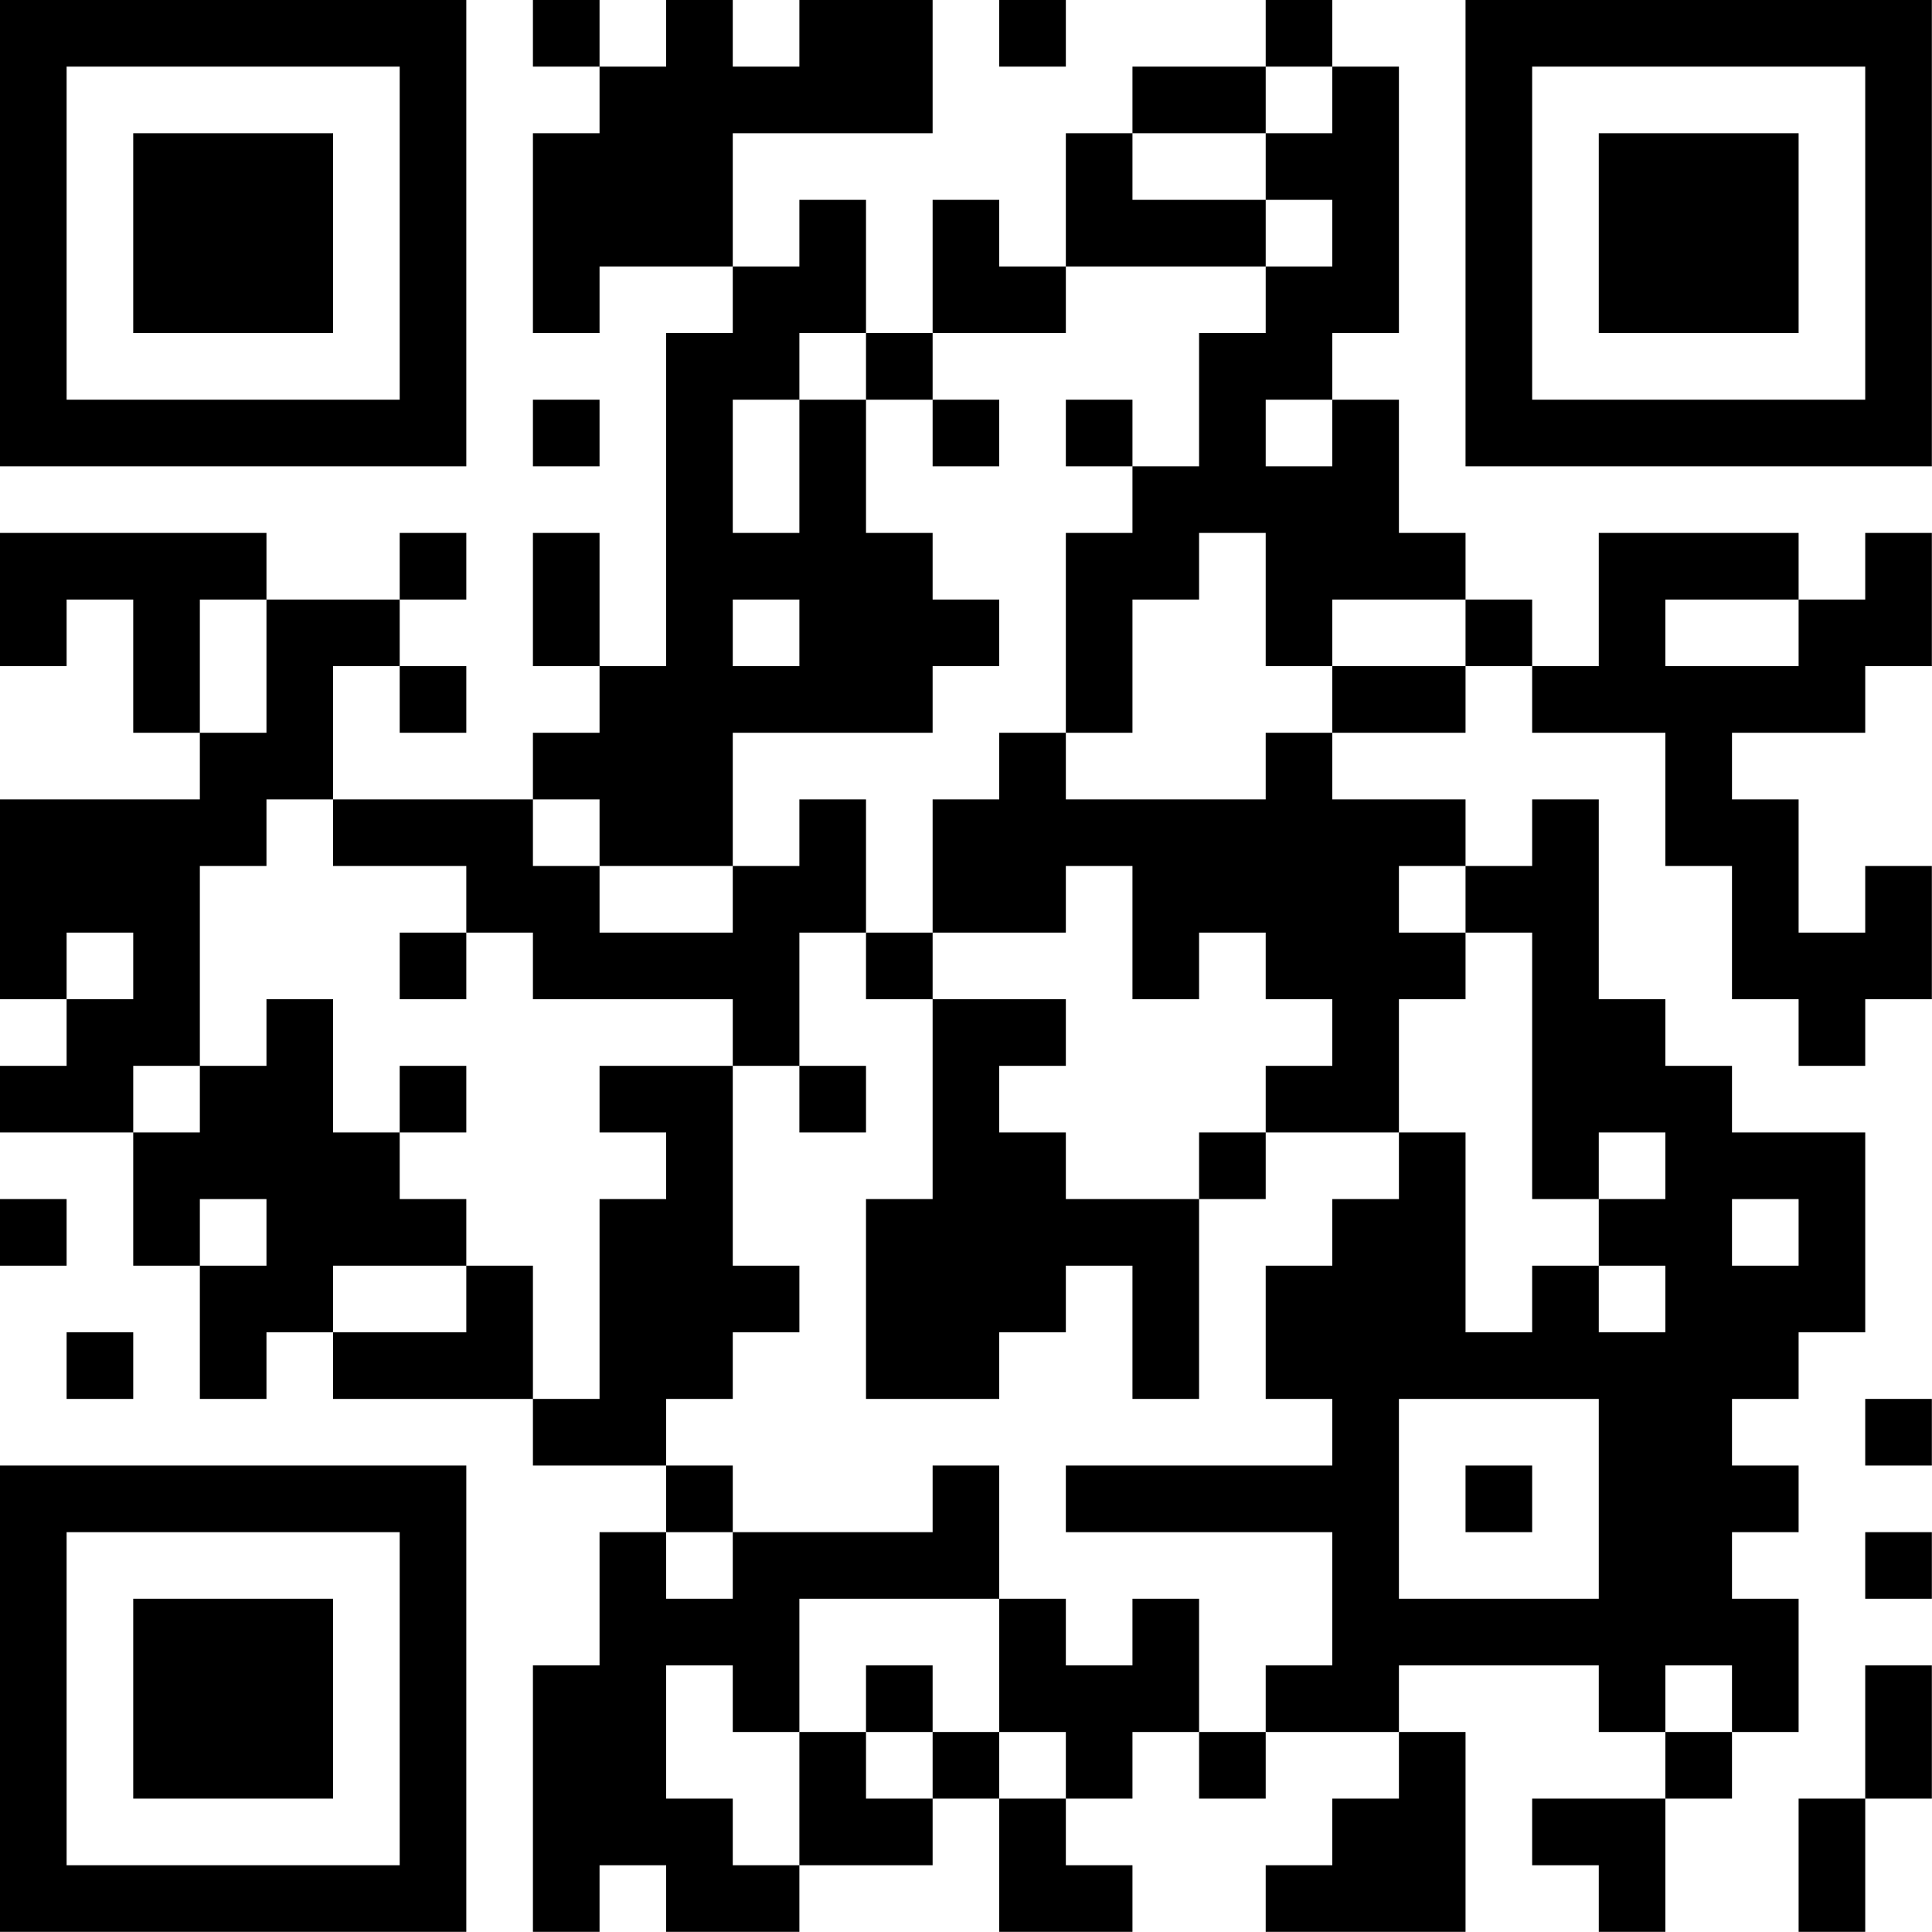 <?xml version="1.0" encoding="UTF-8"?>
<svg xmlns="http://www.w3.org/2000/svg" version="1.1" width="100" height="100" viewBox="0 0 100 100"><rect x="0" y="0" width="100" height="100" fill="#ffffff"/><g transform="scale(3.448)"><g transform="translate(0,0)"><path fill-rule="evenodd" d="M8 0L8 1L9 1L9 2L8 2L8 5L9 5L9 4L11 4L11 5L10 5L10 10L9 10L9 8L8 8L8 10L9 10L9 11L8 11L8 12L5 12L5 10L6 10L6 11L7 11L7 10L6 10L6 9L7 9L7 8L6 8L6 9L4 9L4 8L0 8L0 10L1 10L1 9L2 9L2 11L3 11L3 12L0 12L0 15L1 15L1 16L0 16L0 17L2 17L2 19L3 19L3 21L4 21L4 20L5 20L5 21L8 21L8 22L10 22L10 23L9 23L9 25L8 25L8 29L9 29L9 28L10 28L10 29L12 29L12 28L14 28L14 27L15 27L15 29L17 29L17 28L16 28L16 27L17 27L17 26L18 26L18 27L19 27L19 26L21 26L21 27L20 27L20 28L19 28L19 29L22 29L22 26L21 26L21 25L24 25L24 26L25 26L25 27L23 27L23 28L24 28L24 29L25 29L25 27L26 27L26 26L27 26L27 24L26 24L26 23L27 23L27 22L26 22L26 21L27 21L27 20L28 20L28 17L26 17L26 16L25 16L25 15L24 15L24 12L23 12L23 13L22 13L22 12L20 12L20 11L22 11L22 10L23 10L23 11L25 11L25 13L26 13L26 15L27 15L27 16L28 16L28 15L29 15L29 13L28 13L28 14L27 14L27 12L26 12L26 11L28 11L28 10L29 10L29 8L28 8L28 9L27 9L27 8L24 8L24 10L23 10L23 9L22 9L22 8L21 8L21 6L20 6L20 5L21 5L21 1L20 1L20 0L19 0L19 1L17 1L17 2L16 2L16 4L15 4L15 3L14 3L14 5L13 5L13 3L12 3L12 4L11 4L11 2L14 2L14 0L12 0L12 1L11 1L11 0L10 0L10 1L9 1L9 0ZM15 0L15 1L16 1L16 0ZM19 1L19 2L17 2L17 3L19 3L19 4L16 4L16 5L14 5L14 6L13 6L13 5L12 5L12 6L11 6L11 8L12 8L12 6L13 6L13 8L14 8L14 9L15 9L15 10L14 10L14 11L11 11L11 13L9 13L9 12L8 12L8 13L9 13L9 14L11 14L11 13L12 13L12 12L13 12L13 14L12 14L12 16L11 16L11 15L8 15L8 14L7 14L7 13L5 13L5 12L4 12L4 13L3 13L3 16L2 16L2 17L3 17L3 16L4 16L4 15L5 15L5 17L6 17L6 18L7 18L7 19L5 19L5 20L7 20L7 19L8 19L8 21L9 21L9 18L10 18L10 17L9 17L9 16L11 16L11 19L12 19L12 20L11 20L11 21L10 21L10 22L11 22L11 23L10 23L10 24L11 24L11 23L14 23L14 22L15 22L15 24L12 24L12 26L11 26L11 25L10 25L10 27L11 27L11 28L12 28L12 26L13 26L13 27L14 27L14 26L15 26L15 27L16 27L16 26L15 26L15 24L16 24L16 25L17 25L17 24L18 24L18 26L19 26L19 25L20 25L20 23L16 23L16 22L20 22L20 21L19 21L19 19L20 19L20 18L21 18L21 17L22 17L22 20L23 20L23 19L24 19L24 20L25 20L25 19L24 19L24 18L25 18L25 17L24 17L24 18L23 18L23 14L22 14L22 13L21 13L21 14L22 14L22 15L21 15L21 17L19 17L19 16L20 16L20 15L19 15L19 14L18 14L18 15L17 15L17 13L16 13L16 14L14 14L14 12L15 12L15 11L16 11L16 12L19 12L19 11L20 11L20 10L22 10L22 9L20 9L20 10L19 10L19 8L18 8L18 9L17 9L17 11L16 11L16 8L17 8L17 7L18 7L18 5L19 5L19 4L20 4L20 3L19 3L19 2L20 2L20 1ZM8 6L8 7L9 7L9 6ZM14 6L14 7L15 7L15 6ZM16 6L16 7L17 7L17 6ZM19 6L19 7L20 7L20 6ZM3 9L3 11L4 11L4 9ZM11 9L11 10L12 10L12 9ZM25 9L25 10L27 10L27 9ZM1 14L1 15L2 15L2 14ZM6 14L6 15L7 15L7 14ZM13 14L13 15L14 15L14 18L13 18L13 21L15 21L15 20L16 20L16 19L17 19L17 21L18 21L18 18L19 18L19 17L18 17L18 18L16 18L16 17L15 17L15 16L16 16L16 15L14 15L14 14ZM6 16L6 17L7 17L7 16ZM12 16L12 17L13 17L13 16ZM0 18L0 19L1 19L1 18ZM3 18L3 19L4 19L4 18ZM26 18L26 19L27 19L27 18ZM1 20L1 21L2 21L2 20ZM21 21L21 24L24 24L24 21ZM28 21L28 22L29 22L29 21ZM22 22L22 23L23 23L23 22ZM28 23L28 24L29 24L29 23ZM13 25L13 26L14 26L14 25ZM25 25L25 26L26 26L26 25ZM28 25L28 27L27 27L27 29L28 29L28 27L29 27L29 25ZM0 0L0 7L7 7L7 0ZM1 1L1 6L6 6L6 1ZM2 2L2 5L5 5L5 2ZM22 0L22 7L29 7L29 0ZM23 1L23 6L28 6L28 1ZM24 2L24 5L27 5L27 2ZM0 22L0 29L7 29L7 22ZM1 23L1 28L6 28L6 23ZM2 24L2 27L5 27L5 24Z" fill="#000000"/></g></g></svg>
